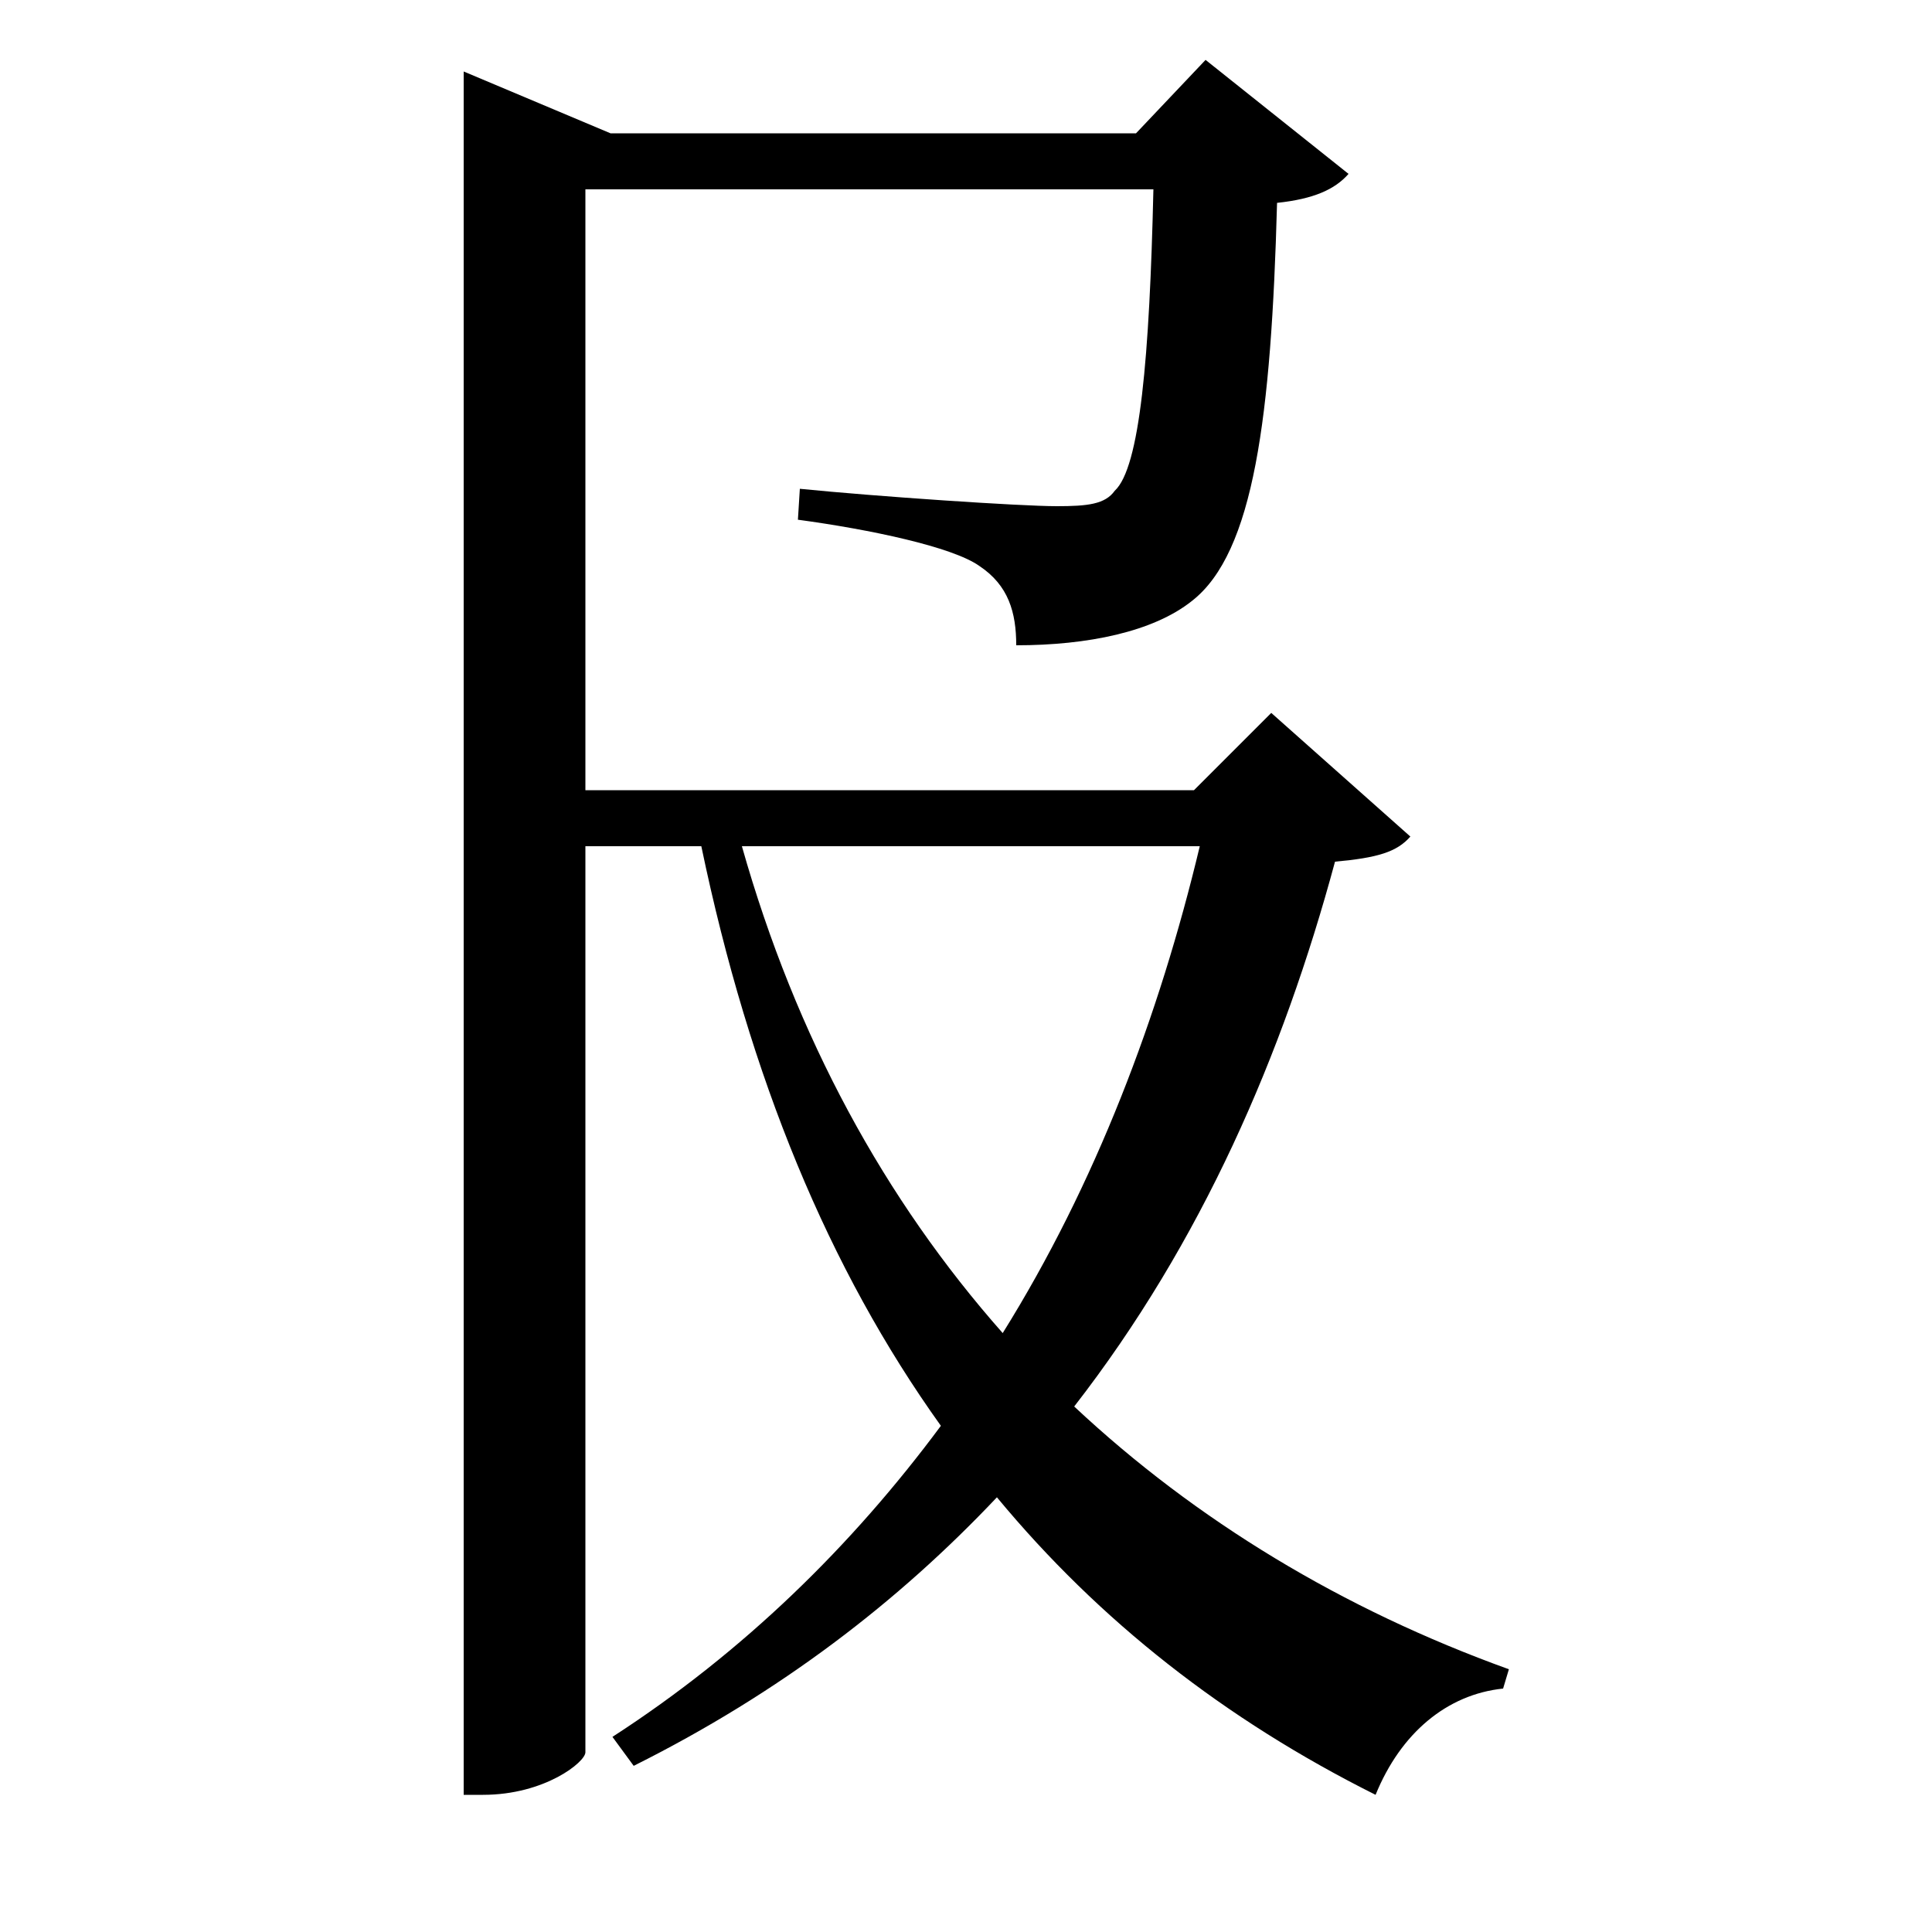 <svg xmlns="http://www.w3.org/2000/svg"
    viewBox="0 0 1000 1000">
  <!--
© 2017-2024 Adobe (http://www.adobe.com/).
Noto is a trademark of Google Inc.
This Font Software is licensed under the SIL Open Font License, Version 1.1. This Font Software is distributed on an "AS IS" BASIS, WITHOUT WARRANTIES OR CONDITIONS OF ANY KIND, either express or implied. See the SIL Open Font License for the specific language, permissions and limitations governing your use of this Font Software.
http://scripts.sil.org/OFL
  -->
<path d="M240 37L240 929 250 929C282 929 303 912 303 907L303 438 363 438C388 558 429 657 487 738 441 800 385 855 317 899L328 914C404 876 465 829 516 775 569 839 634 890 712 929 725 897 749 877 778 874L781 864C695 833 619 787 556 728 622 643 664 546 691 446 713 444 723 441 730 433L658 369 618 409 303 409 303 98 597 98C595 185 590 242 577 254 572 261 563 262 547 262 528 262 454 257 414 253L413 269C450 274 493 283 507 293 522 303 526 317 526 334 563 334 597 327 617 311 649 286 658 216 661 105 680 103 691 98 698 90L624 31 588 69 316 69ZM519 690C458 621 412 537 384 438L621 438C600 526 567 613 519 690Z"/>
</svg>